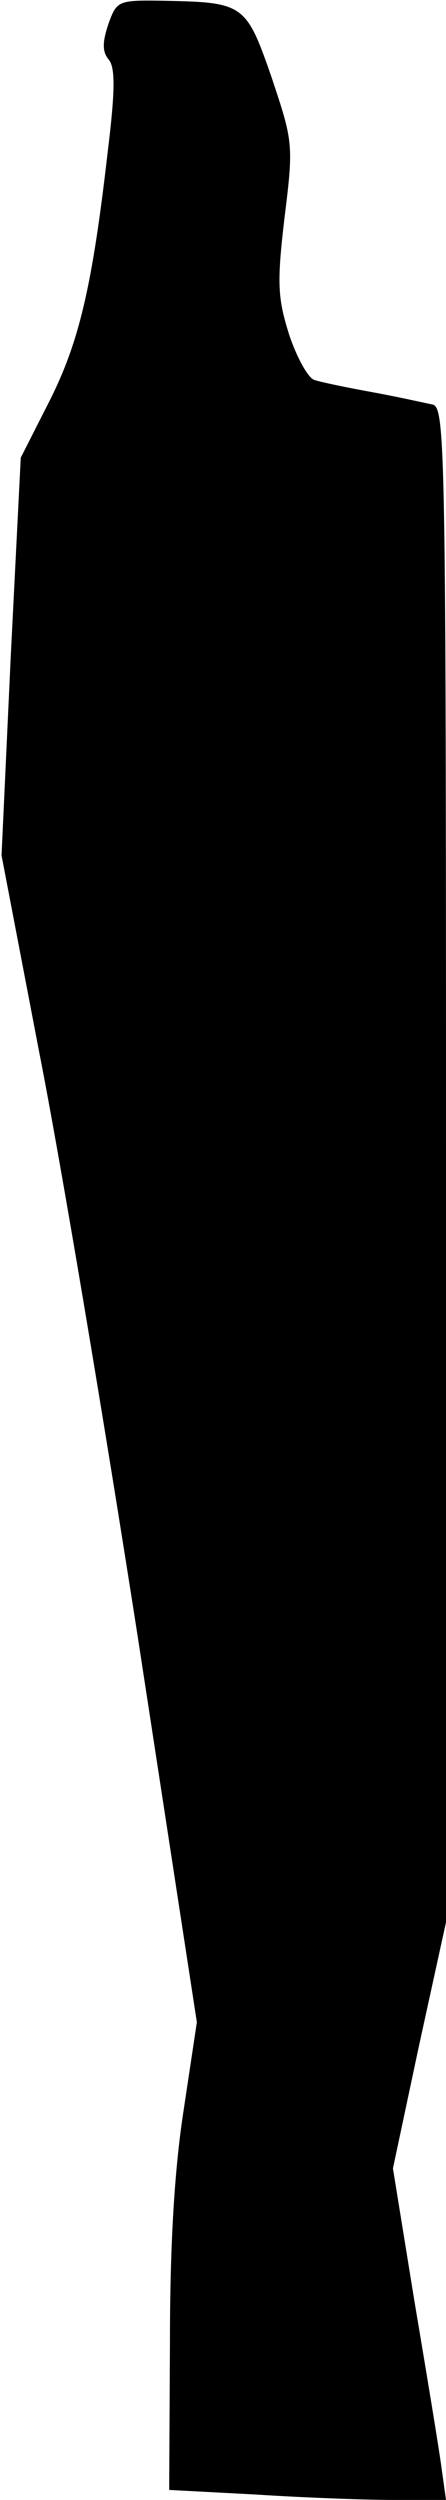<?xml version="1.0" standalone="no"?>
<!DOCTYPE svg PUBLIC "-//W3C//DTD SVG 20010904//EN"
 "http://www.w3.org/TR/2001/REC-SVG-20010904/DTD/svg10.dtd">
<svg version="1.0" xmlns="http://www.w3.org/2000/svg"
 width="58pt" height="325pt" viewBox="0 0 58 325"
 preserveAspectRatio="xMidYMid meet">
<g transform="translate(0,325) scale(0.1,-0.1)"
fill="#000000" stroke="none">
<path fill="#000000" stroke="none" d="M141 3219 c-8 -24 -8 -36 0 -46 9 -10
9 -40 -1 -121 -20 -174 -37 -247 -76 -324 l-37 -73 -13 -258 -12 -259 49 -256
c28 -142 85 -483 128 -759 l77 -502 -17 -113 c-12 -77 -18 -174 -18 -304 l-1
-191 113 -6 c61 -4 142 -7 180 -7 l67 0 -6 43 c-3 23 -19 120 -35 215 l-28
173 34 160 35 160 0 984 c0 928 -1 984 -17 989 -10 2 -45 10 -78 16 -33 6 -67
13 -76 16 -8 2 -23 29 -33 59 -15 48 -16 67 -6 152 12 96 11 99 -17 183 -33
95 -36 97 -140 99 -60 1 -61 0 -72 -30z"/>
</g>
</svg>
